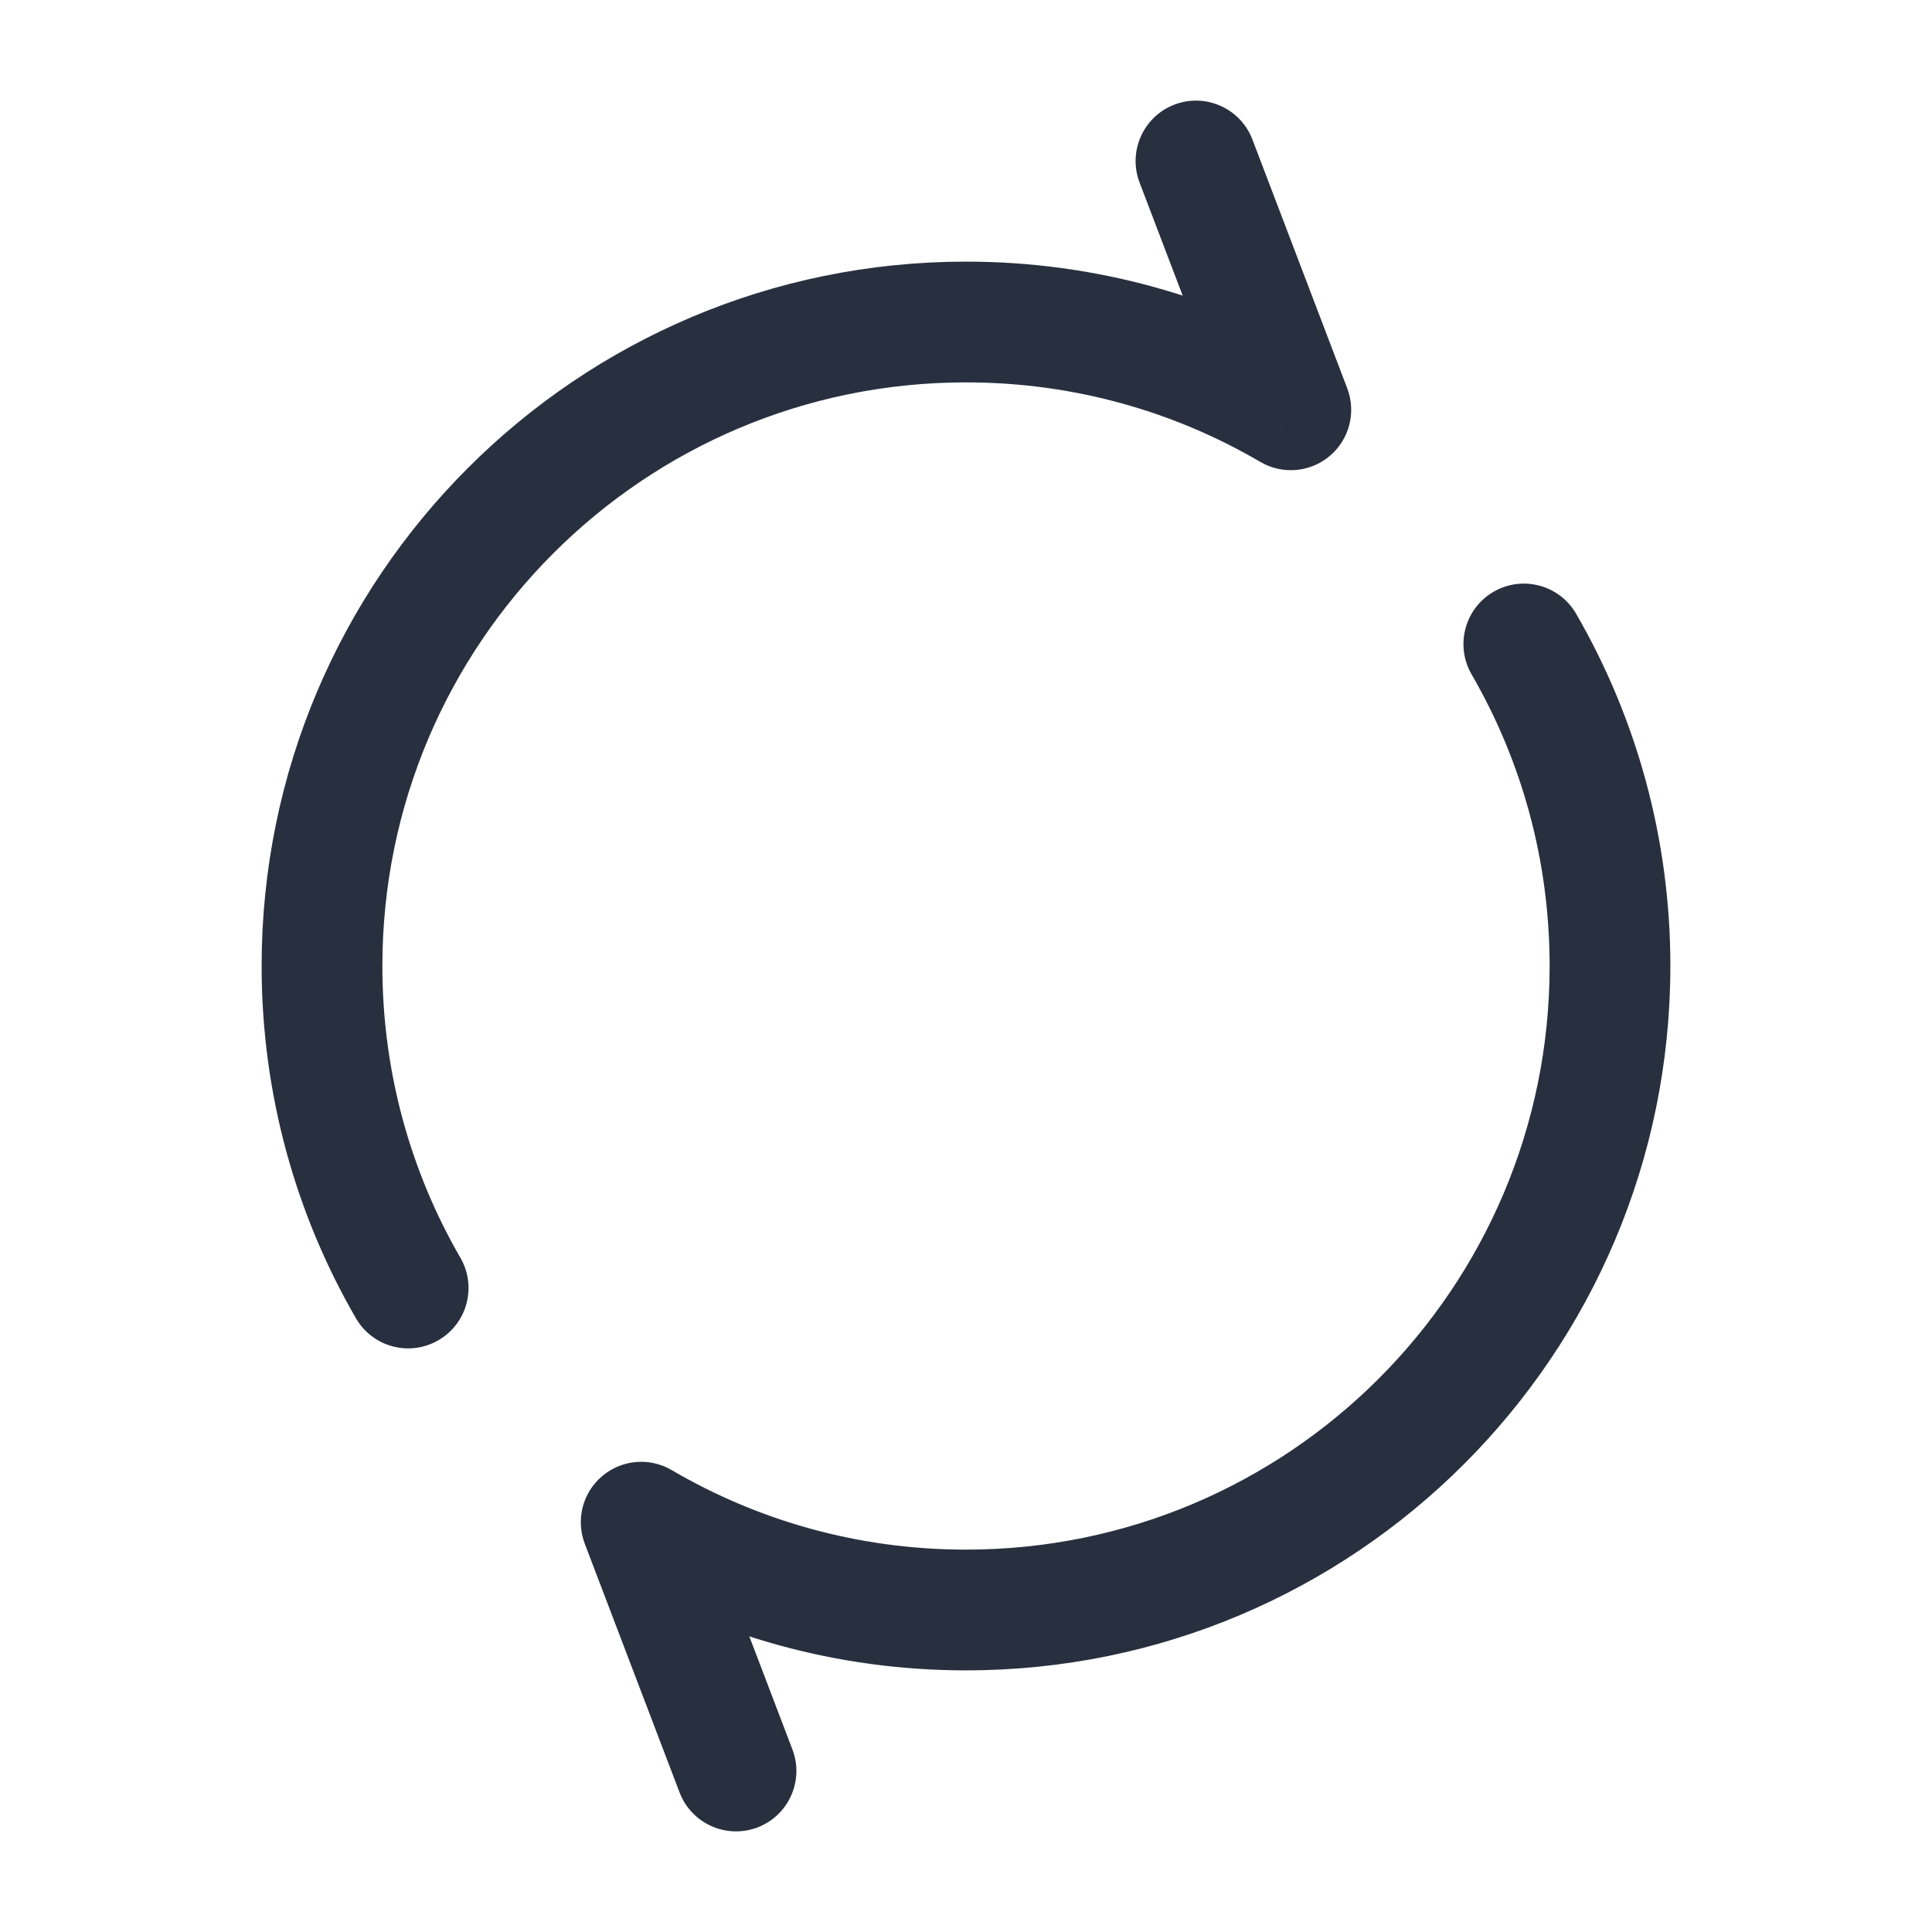 <svg width="24" height="24" viewBox="0 0 24 24" fill="none" xmlns="http://www.w3.org/2000/svg">
    <path d="M15.558 1.733C15.41 1.346 14.977 1.152 14.59 1.299C14.203 1.447 14.009 1.88 14.156 2.267L15.558 1.733ZM8.442 22.267C8.59 22.654 9.023 22.848 9.41 22.701C9.797 22.553 9.991 22.12 9.844 21.733L8.442 22.267ZM16.035 5.091L15.656 5.738C15.931 5.899 16.277 5.869 16.52 5.663C16.763 5.457 16.849 5.121 16.736 4.824L16.035 5.091ZM7.965 18.909L8.344 18.262C8.069 18.101 7.723 18.131 7.48 18.337C7.237 18.543 7.151 18.879 7.264 19.176L7.965 18.909ZM4.421 16.375C4.628 16.734 5.087 16.857 5.446 16.649C5.804 16.442 5.927 15.983 5.719 15.624L4.421 16.375ZM19.579 7.624C19.372 7.266 18.913 7.143 18.554 7.351C18.196 7.558 18.073 8.017 18.28 8.376L19.579 7.624ZM19.25 12C19.25 16.004 16.004 19.25 12 19.25V20.75C16.832 20.75 20.75 16.832 20.75 12H19.25ZM4.75 12C4.75 7.996 7.996 4.75 12 4.75V3.25C7.168 3.25 3.25 7.168 3.25 12H4.75ZM12 4.75C13.335 4.75 14.584 5.11 15.656 5.738L16.414 4.443C15.118 3.685 13.608 3.25 12 3.25V4.75ZM16.736 4.824L15.558 1.733L14.156 2.267L15.334 5.358L16.736 4.824ZM12 19.25C10.665 19.25 9.416 18.89 8.344 18.262L7.586 19.556C8.882 20.315 10.392 20.75 12 20.75V19.25ZM7.264 19.176L8.442 22.267L9.844 21.733L8.666 18.642L7.264 19.176ZM5.719 15.624C5.103 14.559 4.75 13.322 4.75 12H3.25C3.25 13.592 3.676 15.088 4.421 16.375L5.719 15.624ZM18.28 8.376C18.897 9.441 19.25 10.678 19.25 12H20.75C20.75 10.408 20.324 8.912 19.579 7.624L18.28 8.376Z"
          fill="#28303F"/>
</svg>
